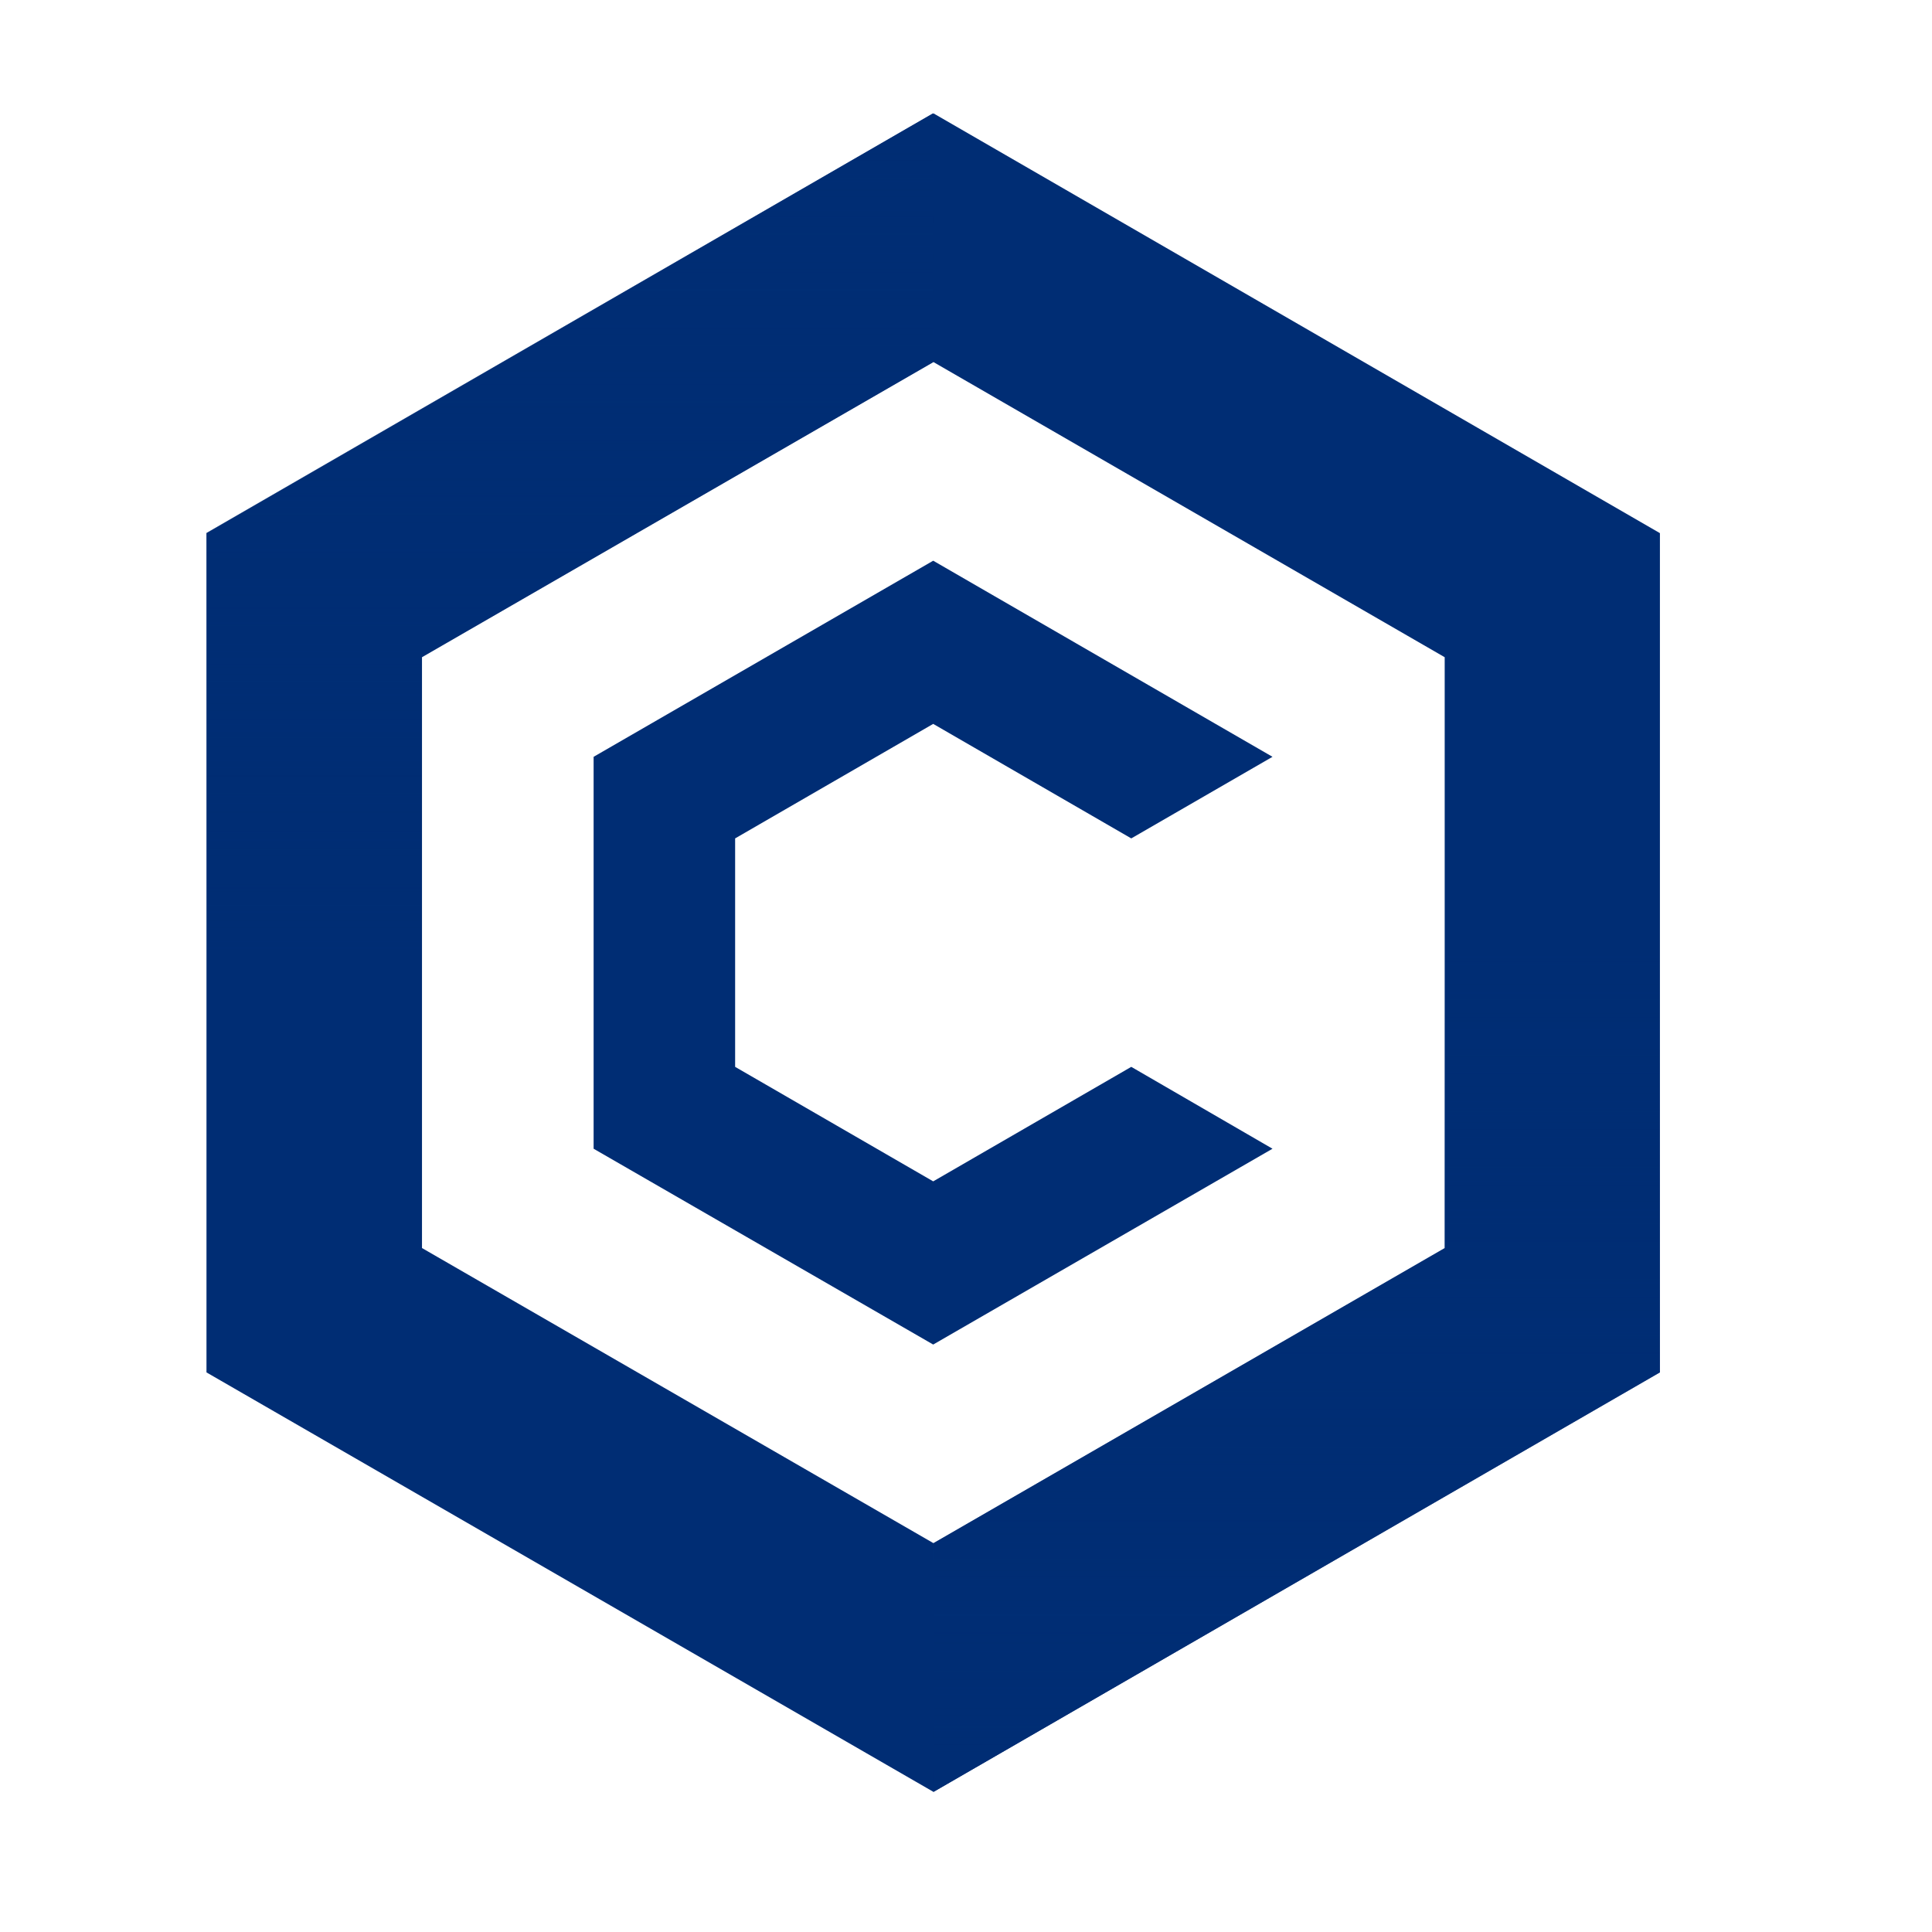 <?xml version="1.0" encoding="UTF-8" standalone="no"?>
<!-- Created with Inkscape (http://www.inkscape.org/) -->

<svg
   width="512"
   height="512"
   viewBox="0 0 512 512"
   version="1.1"
   id="svg1"
   inkscape:version="1.3.1 (91b66b0, 2023-11-16)"
   sodipodi:docname="cronos.svg"
   xmlns:inkscape="http://www.inkscape.org/namespaces/inkscape"
   xmlns:sodipodi="http://sodipodi.sourceforge.net/DTD/sodipodi-0.dtd"
   xmlns="http://www.w3.org/2000/svg"
   xmlns:svg="http://www.w3.org/2000/svg">
  <sodipodi:namedview
     id="namedview1"
     pagecolor="#ffffff"
     bordercolor="#000000"
     borderopacity="0.25"
     inkscape:showpageshadow="2"
     inkscape:pageopacity="0.0"
     inkscape:pagecheckerboard="0"
     inkscape:deskcolor="#d1d1d1"
     inkscape:document-units="px"
     inkscape:zoom="0.59731188"
     inkscape:cx="685.5715"
     inkscape:cy="15.067505"
     inkscape:window-width="1392"
     inkscape:window-height="1027"
     inkscape:window-x="515"
     inkscape:window-y="25"
     inkscape:window-maximized="0"
     inkscape:current-layer="layer1"
     showguides="true">
    <sodipodi:guide
       position="249.451,1044.385"
       orientation="1,0"
       id="guide1"
       inkscape:locked="false" />
    <sodipodi:guide
       position="349.901,351.28"
       orientation="0.707,-0.707"
       id="guide2"
       inkscape:locked="false" />
    <sodipodi:guide
       position="691.431,866.923"
       orientation="1,0"
       id="guide3"
       inkscape:locked="false" />
    <sodipodi:guide
       position="368.317,260.875"
       orientation="0,-1"
       id="guide4"
       inkscape:locked="false" />
  </sodipodi:namedview>
  <defs
     id="defs1">
    <clipPath
       id="clip0_1818_40">
      <rect
         width="110"
         height="75"
         fill="#ffffff"
         id="rect13"
         x="0"
         y="0" />
    </clipPath>
    <clipPath
       id="clip0">
      <rect
         width="214.71"
         height="59.66"
         fill="#ffffff"
         id="rect13-8"
         x="0"
         y="0" />
    </clipPath>
    <linearGradient
       id="paint0_linear"
       x1="38.75"
       y1="59.66"
       x2="38.75"
       y2="29.83"
       gradientUnits="userSpaceOnUse">
      <stop
         stop-color="#002D74"
         id="stop10" />
      <stop
         offset="1"
         stop-color="#002D74"
         stop-opacity="0"
         id="stop11" />
    </linearGradient>
    <linearGradient
       id="paint1_linear"
       x1="12.91"
       y1="0"
       x2="12.91"
       y2="29.83"
       gradientUnits="userSpaceOnUse">
      <stop
         stop-color="#002D74"
         id="stop12" />
      <stop
         offset="1"
         stop-color="#002D74"
         stop-opacity="0"
         id="stop13" />
    </linearGradient>
  </defs>
  <g
     inkscape:label="Layer 1"
     inkscape:groupmode="layer"
     id="layer1">
    <g
       clip-path="url(#clip0)"
       id="g10"
       transform="matrix(7.456,0,0,7.456,54.719,30.044)">
      <path
         d="M 25.84,1.90735e-6 -1.52588e-5,14.92 V 44.75 L 25.84,59.66 51.66,44.75 V 14.92 Z M 44.01,40.33 25.84,50.82 7.66,40.33 v -21 L 25.84,8.84 44.01,19.33 Z"
         fill="#002d74"
         id="path1" />
      <path
         style="mix-blend-mode:multiply;fill:url(#paint0_linear)"
         d="M 25.84,59.66 51.66,44.75 V 14.92 L 25.84,1.90735e-6 V 8.85 L 44.01,19.34 v 21 L 25.84,50.82 Z"
         fill="url(#paint0_linear)"
         id="path2" />
      <path
         style="mix-blend-mode:multiply;fill:url(#paint1_linear)"
         d="M 25.82,0 0,14.91 V 44.74 L 25.82,59.66 V 50.81 L 7.65,40.32 v -21 L 25.82,8.84 Z"
         fill="url(#paint1_linear)"
         id="path3" />
      <path
         d="M 37.89,36.8 25.83,43.76 13.76,36.8 V 22.87 l 12.07,-6.97 12.06,6.97 -5.02,2.9 -7.04,-4.07 -7.04,4.07 v 8.12 l 7.04,4.07 7.04,-4.07 z"
         fill="#002d74"
         id="path4" />
      <path
         id="path5"
         d="m 83.67,21.188 c -0.051,0.003 -0.102,0.005 -0.152,0.008 -0.03,0.02 -0.055,0.039 -0.083,0.059 0.078,-0.022 0.156,-0.047 0.235,-0.067 z m -10.756,3.913 c -0.233,0.335 -0.452,0.681 -0.65,1.039 0.023,0.067 0.044,0.125 0.07,0.197 0.117,-0.031 0.234,-0.065 0.352,-0.093 0.073,-0.364 0.147,-0.728 0.22,-1.092 0.003,-0.016 0.006,-0.034 0.009,-0.05 z m 13.471,14.82 c -0.485,0.073 -0.971,0.101 -1.455,0.079 0.188,0.752 0.401,1.498 0.6,2.248 0.102,0.282 0.198,0.552 0.293,0.828 0.153,-0.538 0.271,-1.086 0.366,-1.638 0.012,-0.301 0.057,-0.598 0.131,-0.893 0.024,-0.208 0.048,-0.415 0.065,-0.624 z m -8.327,0.225 c -0.087,0.132 -0.171,0.265 -0.258,0.397 -0.063,0.09 -0.214,0.313 -0.326,0.479 -0.007,0.026 -0.01,0.041 -0.018,0.067 -0.118,0.422 0.064,1.297 -0.373,1.26 -0.002,-1.56e-4 -0.003,-3.68e-4 -0.005,-5.24e-4 -0.02,0.071 -0.04,0.111 -0.059,0.172 0.582,0.326 1.193,0.604 1.828,0.83 0.001,4.37e-4 0.002,8.74e-4 0.004,0.001 -0.225,-0.83 -0.457,-1.657 -0.645,-2.496 -0.053,-0.235 -0.098,-0.474 -0.148,-0.71 z" />
      <path
         id="path6"
         d="m 109.934,20.021 c -1.248,-0.004 -2.353,0.242 -3.33,0.684 0.075,-0.01 0.149,-0.023 0.224,-0.031 0.941,0.051 1.484,0.004 1.909,0.743 0.113,-0.021 0.223,-0.037 0.326,-0.042 0.368,-0.017 0.675,0.068 0.906,0.215 0.114,-0.018 0.228,-0.036 0.342,-0.054 v -1.505 c -0.127,-0.005 -0.253,-0.009 -0.377,-0.01 z M 99.042,42.191 c -0.089,0.202 -0.168,0.372 -0.22,0.448 -0.199,0.292 -0.435,0.556 -0.68,0.813 h 4.028 v -0.266 c -0.296,0.025 -0.593,0.03 -0.887,2.62e-4 -0.988,-0.099 -1.684,-0.478 -2.241,-0.995 z" />
      <path
         id="path7"
         d="m 125.051,20.053 c -2.115,0.008 -4.171,0.565 -5.982,1.587 0.275,0.434 0.335,0.987 0.365,1.557 0.833,-0.649 1.75,-1.293 2.755,-1.275 0.365,0.006 0.742,0.1 1.129,0.313 2.158,1.182 0.916,3.241 -1.279,2.131 -0.038,-0.019 -0.072,-0.065 -0.113,-0.057 -0.022,0.004 0.132,0.095 0.084,0.133 -0.079,0.061 -0.183,0.077 -0.27,0.127 -0.46,0.267 -0.525,0.359 -0.969,0.732 -0.984,0.93 -1.758,2.024 -2.395,3.2 0.151,0.002 0.302,0.002 0.454,0.003 1.072,-2.312 3.267,-3.905 6.199,-3.905 0.954,0.007 1.898,0.206 2.773,0.586 0.876,0.379 1.667,0.932 2.324,1.623 0.505,0.531 0.923,1.137 1.243,1.794 1.807,0.014 3.614,0.03 5.421,0.042 -0.609,-1.941 -1.693,-3.718 -3.182,-5.154 -2.296,-2.216 -5.367,-3.449 -8.559,-3.438 z m -8.774,7.125 c -0.283,0.169 -0.63,0.381 -0.807,0.486 -0.45,0.267 -0.901,0.53 -1.354,0.791 0.5,0.007 1,0.014 1.5,0.02 0.208,-0.443 0.428,-0.875 0.661,-1.297 z m -3.329,3.507 c -0.059,0.438 -0.096,0.88 -0.107,1.325 v 0.08 c -0.005,1.589 0.31,3.165 0.924,4.631 0.615,1.466 1.518,2.793 2.654,3.904 1.137,1.111 2.483,1.983 3.963,2.564 1.479,0.581 3.059,0.861 4.649,0.82 1.603,0.043 3.197,-0.237 4.691,-0.82 1.493,-0.584 2.853,-1.459 4.002,-2.578 1.148,-1.119 2.061,-2.457 2.684,-3.934 0.623,-1.477 0.944,-3.065 0.943,-4.668 v -0.09 c -0.011,-0.345 -0.039,-0.687 -0.079,-1.027 -1.746,-0.012 -3.492,-0.027 -5.238,-0.041 0.046,0.383 0.063,0.77 0.047,1.157 v 0.08 c 0,3.96 -2.7,7.27 -6.98,7.27 -0.946,-0.01 -1.881,-0.209 -2.748,-0.586 -0.868,-0.377 -1.651,-0.924 -2.303,-1.609 -0.653,-0.685 -1.161,-1.496 -1.496,-2.381 -0.334,-0.885 -0.489,-1.828 -0.453,-2.773 v -0.09 c 0,-0.4 0.034,-0.791 0.087,-1.175 -0.239,-0.003 -0.478,-0.003 -0.717,-0.005 -0.059,0.374 -0.078,0.754 -0.091,1.141 -0.079,2.459 -2.617,2.346 -2.482,-0.111 0.019,-0.356 0.049,-0.708 0.088,-1.058 -0.679,-0.008 -1.358,-0.019 -2.038,-0.027 z" />
      <path
         id="path8"
         d="m 155.141,20 c -1.442,-0.013 -2.863,0.35 -4.123,1.051 -1.261,0.701 -2.318,1.717 -3.068,2.949 v -3.529 h -5.289 l -0.007,8.219 c 0.871,0.005 1.742,0.016 2.613,0.02 0.021,-1.009 0.018,-2.019 -0.071,-3.025 -0.115,-1.302 0.509,-2.026 1.16,-2.053 h 2.6e-4 c 0.574,-0.023 1.168,0.498 1.291,1.645 0.123,1.146 0.129,2.298 0.105,3.45 0.129,8.2e-5 0.259,4.16e-4 0.388,5.24e-4 0.571,-2.496 2.408,-3.946 4.991,-3.946 2.618,0 4.286,1.422 4.77,3.962 1.806,0.004 3.613,0.009 5.419,0.009 -0.015,-5.288 -3.012,-8.752 -8.179,-8.752 z m -12.489,10.935 -0.011,12.545 h 5.309 V 30.973 c -0.087,-6.9e-5 -0.174,-4.66e-4 -0.261,-5.24e-4 -4e-5,0.002 -2.2e-4,0.003 -2.6e-4,0.004 l -0.047,1.412 c -0.083,2.459 -2.567,2.375 -2.484,-0.084 l 0.045,-1.35 c -0.85,-0.005 -1.7,-0.015 -2.55,-0.02 z m 15.4,0.054 V 43.461 h 5.269 V 30.997 c -1.756,3.35e-4 -3.513,-0.005 -5.269,-0.008 z" />
      <path
         id="path9"
         d="m 180.65,20.053 c -3.191,0.012 -6.251,1.267 -8.531,3.5 -1.479,1.448 -2.551,3.233 -3.145,5.179 1.793,-0.009 3.587,-0.023 5.38,-0.045 1.04,-2.409 3.269,-4.087 6.277,-4.087 0.954,0.007 1.896,0.206 2.771,0.586 0.876,0.379 1.667,0.932 2.324,1.623 0.414,0.435 0.77,0.921 1.061,1.443 0.385,-0.028 0.77,-0.054 1.155,-0.083 -0.318,-1.447 -0.66,-2.888 -0.957,-4.34 -0.176,-0.858 0.02,-1.478 0.365,-1.813 -1.982,-1.281 -4.307,-1.972 -6.701,-1.963 z m 8.873,3.754 c 0.296,1.397 0.623,2.786 0.925,4.181 0.461,-0.032 0.922,-0.071 1.383,-0.1 0.096,-0.007 0.191,-0.012 0.287,-0.019 -0.584,-1.501 -1.46,-2.885 -2.595,-4.063 z m 3.224,6.272 c -0.259,0.017 -0.518,0.033 -0.777,0.051 -0.362,0.023 -0.724,0.053 -1.087,0.078 0.152,0.866 0.296,1.733 0.434,2.601 0.387,2.43 -2.068,2.82 -2.455,0.391 -0.15,-0.939 -0.304,-1.876 -0.471,-2.811 -0.274,0.021 -0.548,0.039 -0.821,0.059 0.093,0.514 0.131,1.038 0.109,1.563 v 0.08 c 0,3.96 -2.73,7.27 -6.98,7.27 -0.946,-0.01 -1.881,-0.209 -2.748,-0.586 -0.868,-0.377 -1.651,-0.924 -2.303,-1.609 -0.653,-0.685 -1.161,-1.496 -1.496,-2.381 -0.334,-0.885 -0.489,-1.828 -0.453,-2.773 v -0.09 c 0,-0.332 0.025,-0.657 0.062,-0.978 -1.75,0.019 -3.5,0.029 -5.25,0.037 -0.037,0.342 -0.063,0.685 -0.072,1.031 v 0.08 c -0.005,1.589 0.31,3.165 0.924,4.631 0.615,1.466 1.518,2.793 2.654,3.904 1.137,1.111 2.483,1.983 3.963,2.564 1.479,0.581 3.062,0.861 4.651,0.82 1.603,0.043 3.195,-0.237 4.689,-0.82 1.493,-0.584 2.853,-1.459 4.002,-2.578 1.148,-1.119 2.062,-2.457 2.685,-3.934 0.623,-1.477 0.942,-3.065 0.941,-4.668 v -0.09 c -0.02,-0.622 -0.09,-1.237 -0.202,-1.842 z" />
      <path
         id="path10"
         d="m 205.75,20.08 c -4.57,0 -8.189,2.651 -8.189,7.051 v 0.09 c 0,0.073 0.004,0.142 0.006,0.213 0.395,-0.043 0.791,-0.064 1.185,-0.118 0.117,-0.016 0.206,7.54e-4 0.311,-0.002 0.037,-0.103 0.075,-0.207 0.127,-0.316 0.566,-1.183 1.177,-2.348 1.988,-3.385 0.727,-0.905 1.497,-1.84 2.564,-2.353 0.416,-0.2 0.781,-0.293 1.084,-0.303 1.313,-0.042 1.487,1.477 -0.16,2.609 -0.499,0.343 -0.903,0.802 -1.283,1.271 0.549,-0.358 1.306,-0.578 2.236,-0.578 2.312,0.147 4.547,0.895 6.481,2.17 l 2.09,-3.74 c -2.511,-1.649 -5.436,-2.554 -8.439,-2.61 z M 202.437,26.164 c -0.373,0.613 -0.695,1.256 -1.004,1.904 -0.429,0.901 -1.052,1.253 -1.572,1.214 -0.219,0.116 -0.474,0.213 -0.804,0.259 -0.335,0.046 -0.673,0.063 -1.01,0.101 1.129,2.494 4.035,3.494 6.702,4.278 2.7,0.83 5.131,1.441 5.131,3.221 v 0.09 c 0,1.48 -1.3,2.48 -3.57,2.48 -2.746,-0.123 -5.383,-1.114 -7.531,-2.83 l -2.35,3.57 c 2.774,2.204 6.207,3.414 9.75,3.44 4.79,0 8.541,-2.391 8.541,-7.231 v -0.08 c 0,-4.14 -3.791,-5.659 -7.141,-6.709 -2.7,-0.87 -5.18,-1.562 -5.18,-3.262 v -0.09 c 0,-0.122 0.015,-0.239 0.037,-0.355 z" />
    </g>
  </g>
</svg>
